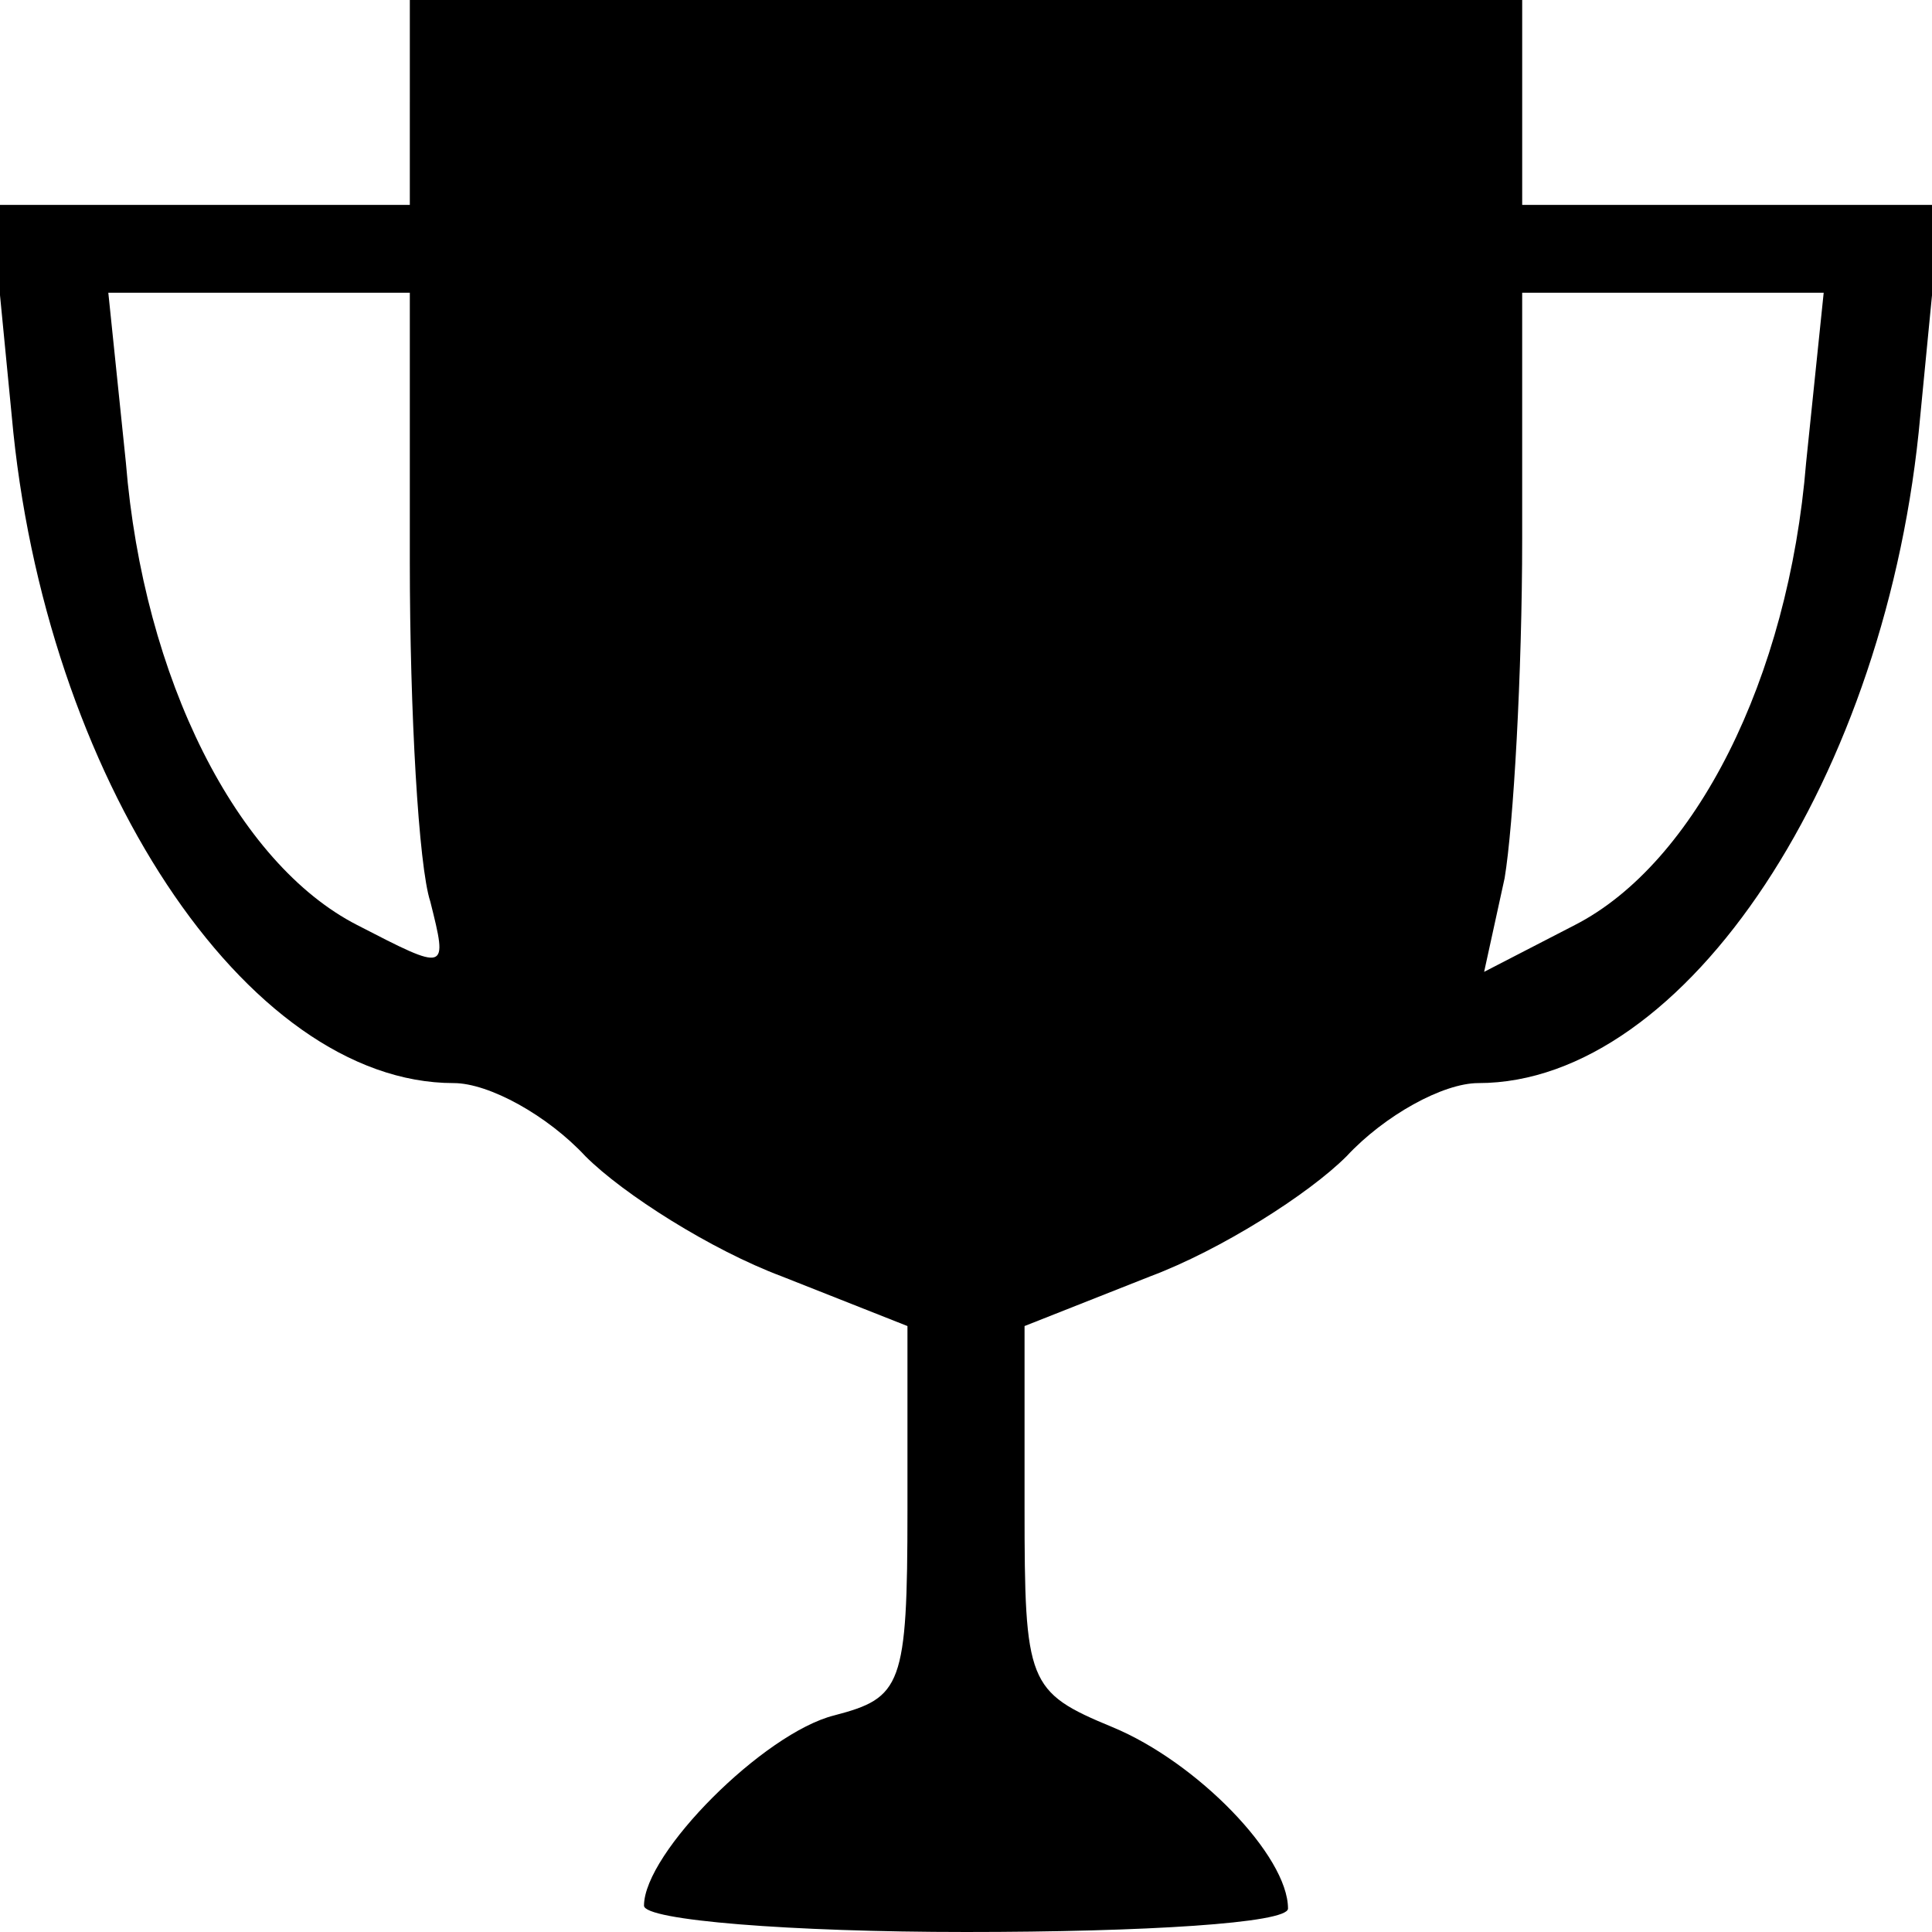 <?xml version="1.0" standalone="no"?>
<!DOCTYPE svg PUBLIC "-//W3C//DTD SVG 20010904//EN"
 "http://www.w3.org/TR/2001/REC-SVG-20010904/DTD/svg10.dtd">
<svg version="1.0" xmlns="http://www.w3.org/2000/svg"
 width="66pt" height="66pt" viewBox="0 0 66 66"
 preserveAspectRatio="xMidYMid meet">

<g transform="translate(0,66) scale(0.1,-0.1)"
fill="#000000" stroke="none">
<path d="M140 625 l0 -35 -71 0 -72 0 7 -72 c11 -123 80 -228 151 -228 12 0
32 -11 45 -25 13 -13 43 -32 67 -41 l43 -17 0 -63 c0 -60 -2 -64 -25 -70 -24
-6 -65 -47 -65 -65 0 -5 50 -9 110 -9 61 0 110 3 110 8 0 18 -31 50 -60 62
-29 12 -30 15 -30 75 l0 62 43 17 c24 9 54 28 67 41 13 14 33 25 45 25 71 0
140 105 151 228 l7 72 -72 0 -71 0 0 35 0 35 -190 0 -190 0 0 -35z m0 -157 c0
-51 3 -104 7 -116 6 -24 6 -24 -25 -8 -41 21 -73 84 -79 158 l-6 58 52 0 51 0
0 -92z m477 34 c-6 -74 -38 -137 -79 -158 l-31 -16 7 32 c3 18 6 70 6 116 l0
84 51 0 52 0 -6 -58z"/>
</g>
</svg>
